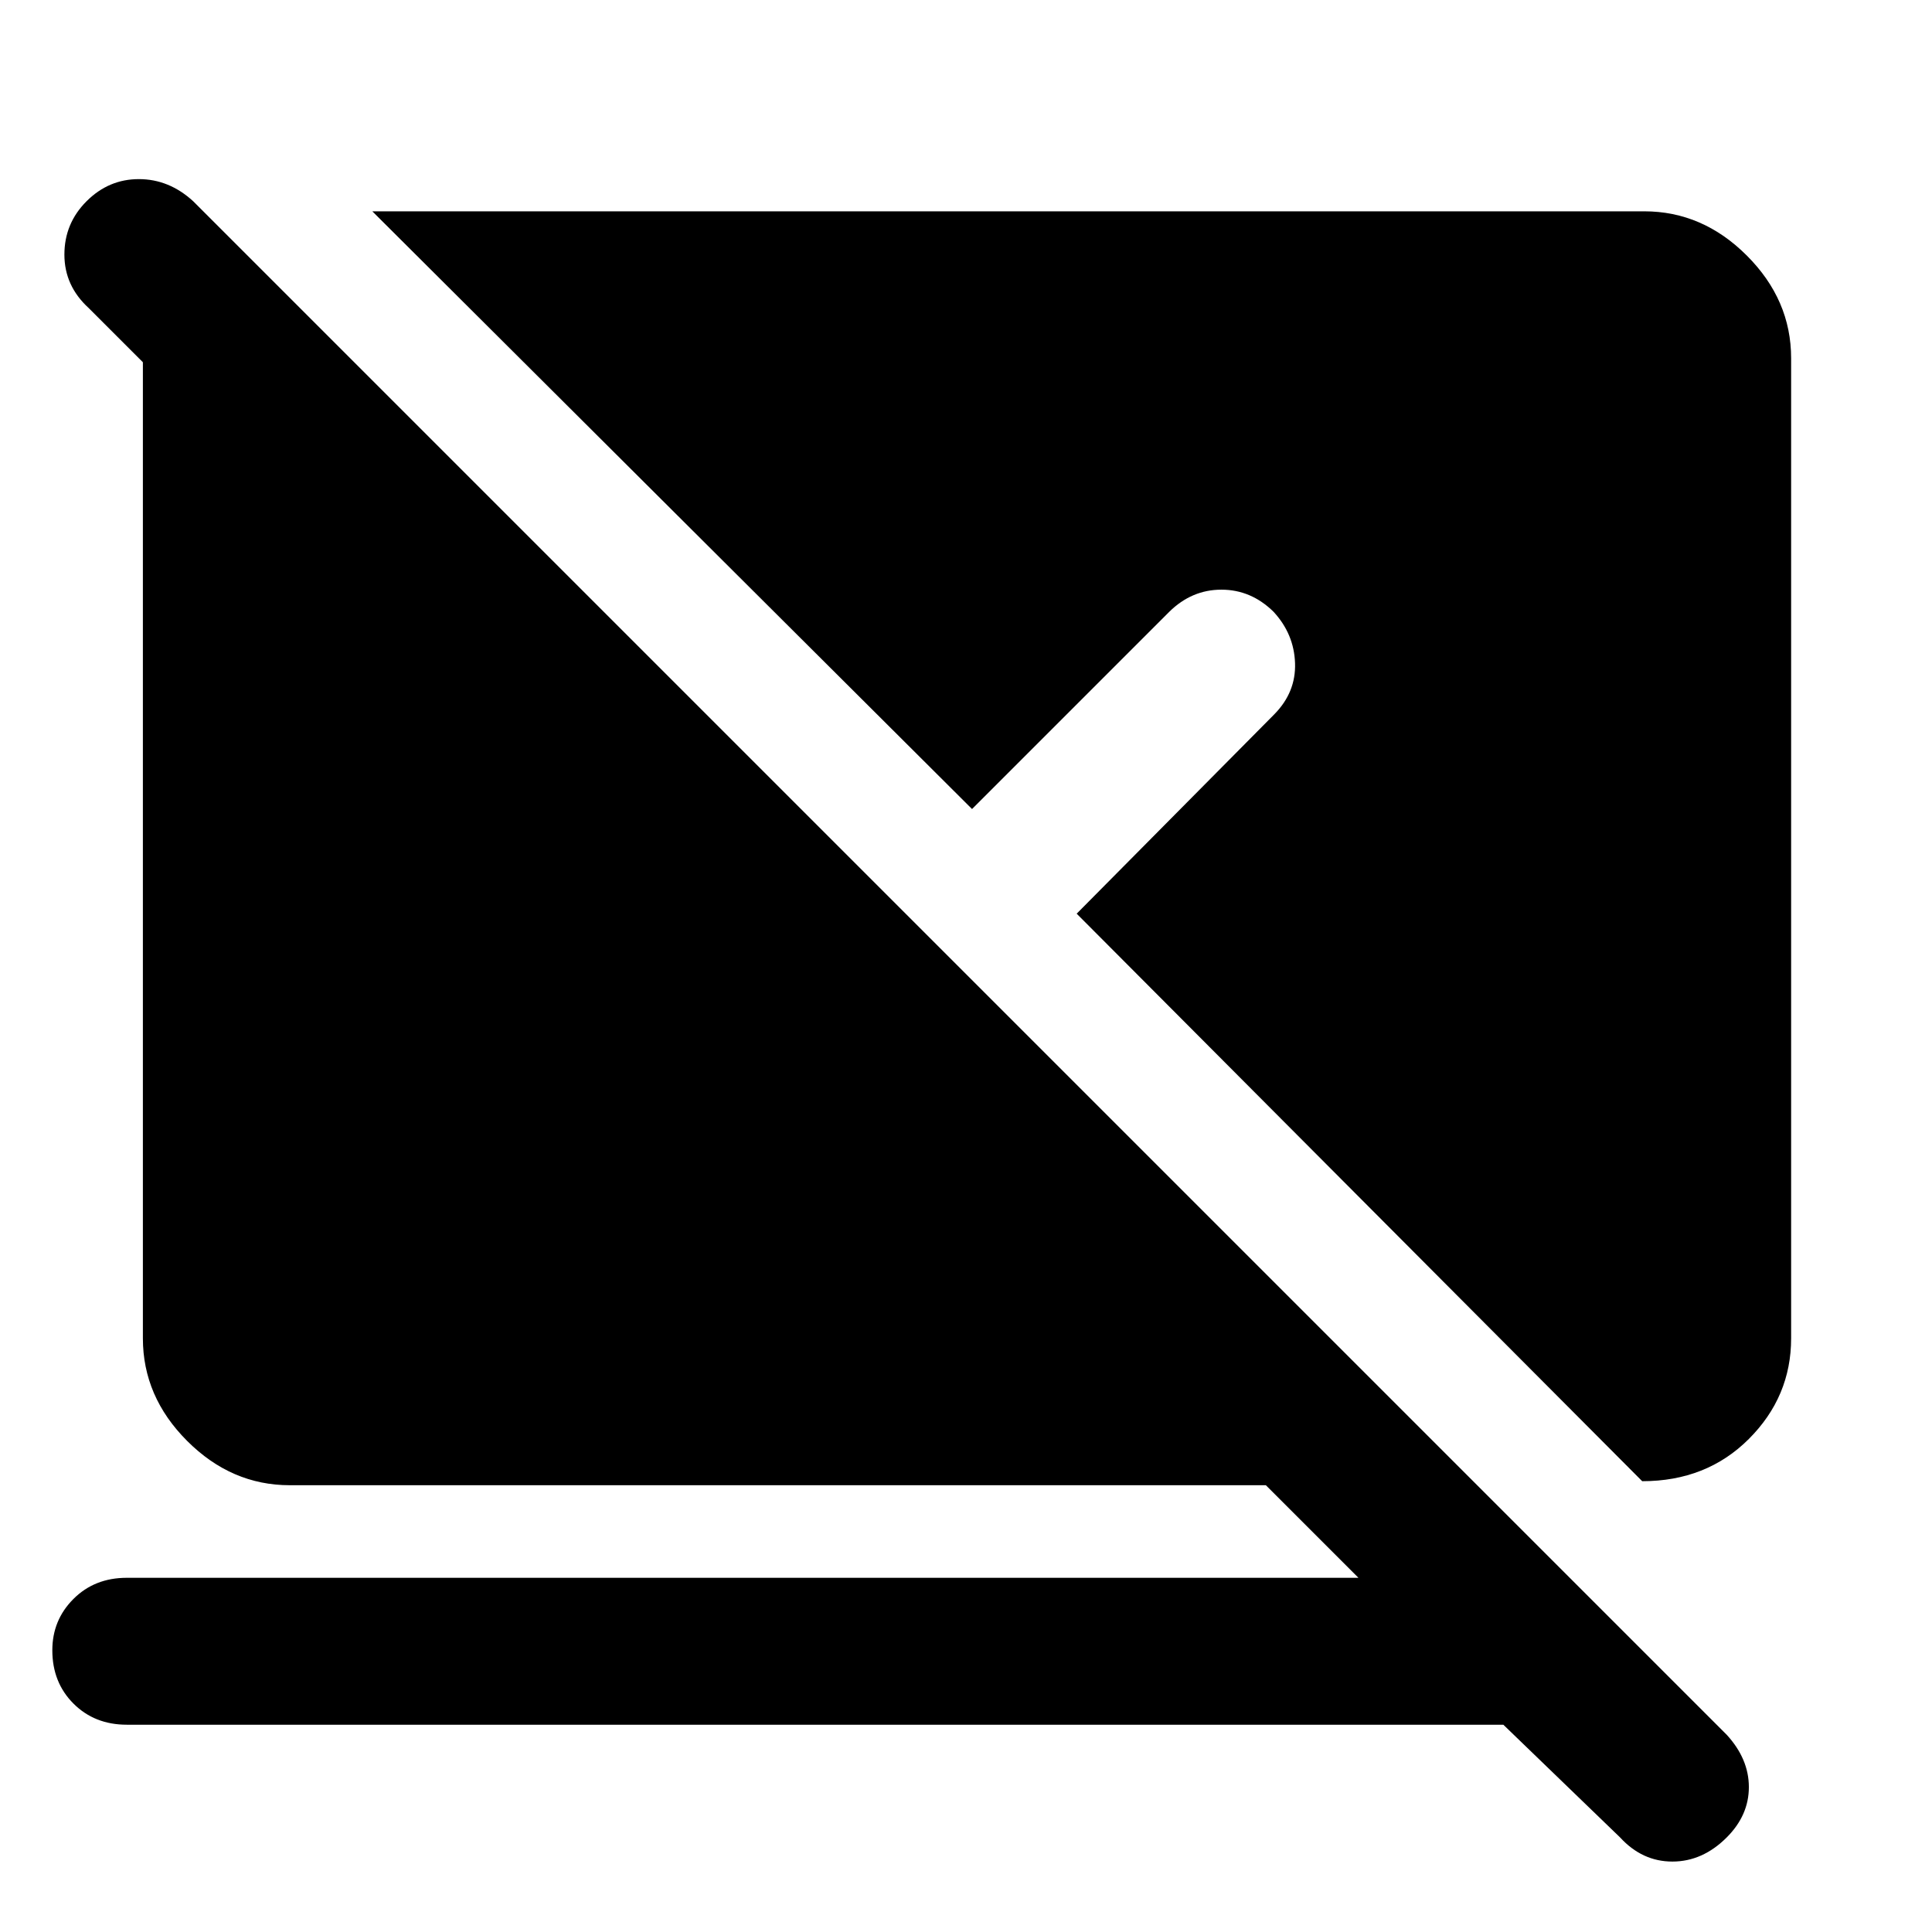 <svg xmlns="http://www.w3.org/2000/svg" height="48" viewBox="0 -960 960 960" width="48"><path d="M747-103H63q-16 0-26.5-10.5T26-140q0-15 10.5-25.5T63-176h612l-46-46H144q-29 0-51-22t-22-51v-485l-27-27q-12-11-12-26.5T43-860q11-11 26-11t27 11L858-98q11 12 11 26t-11 25q-12 12-27 12t-26-12l-58-56Zm69-121L535-506l98.13-99q10.87-11 10.37-25.5T632.83-656q-11.18-11-25.92-11-14.74 0-25.91 11l-98 98-298-297h632q29 0 51 22t22 51v487q0 29-21 50t-53 21Z"/></svg>